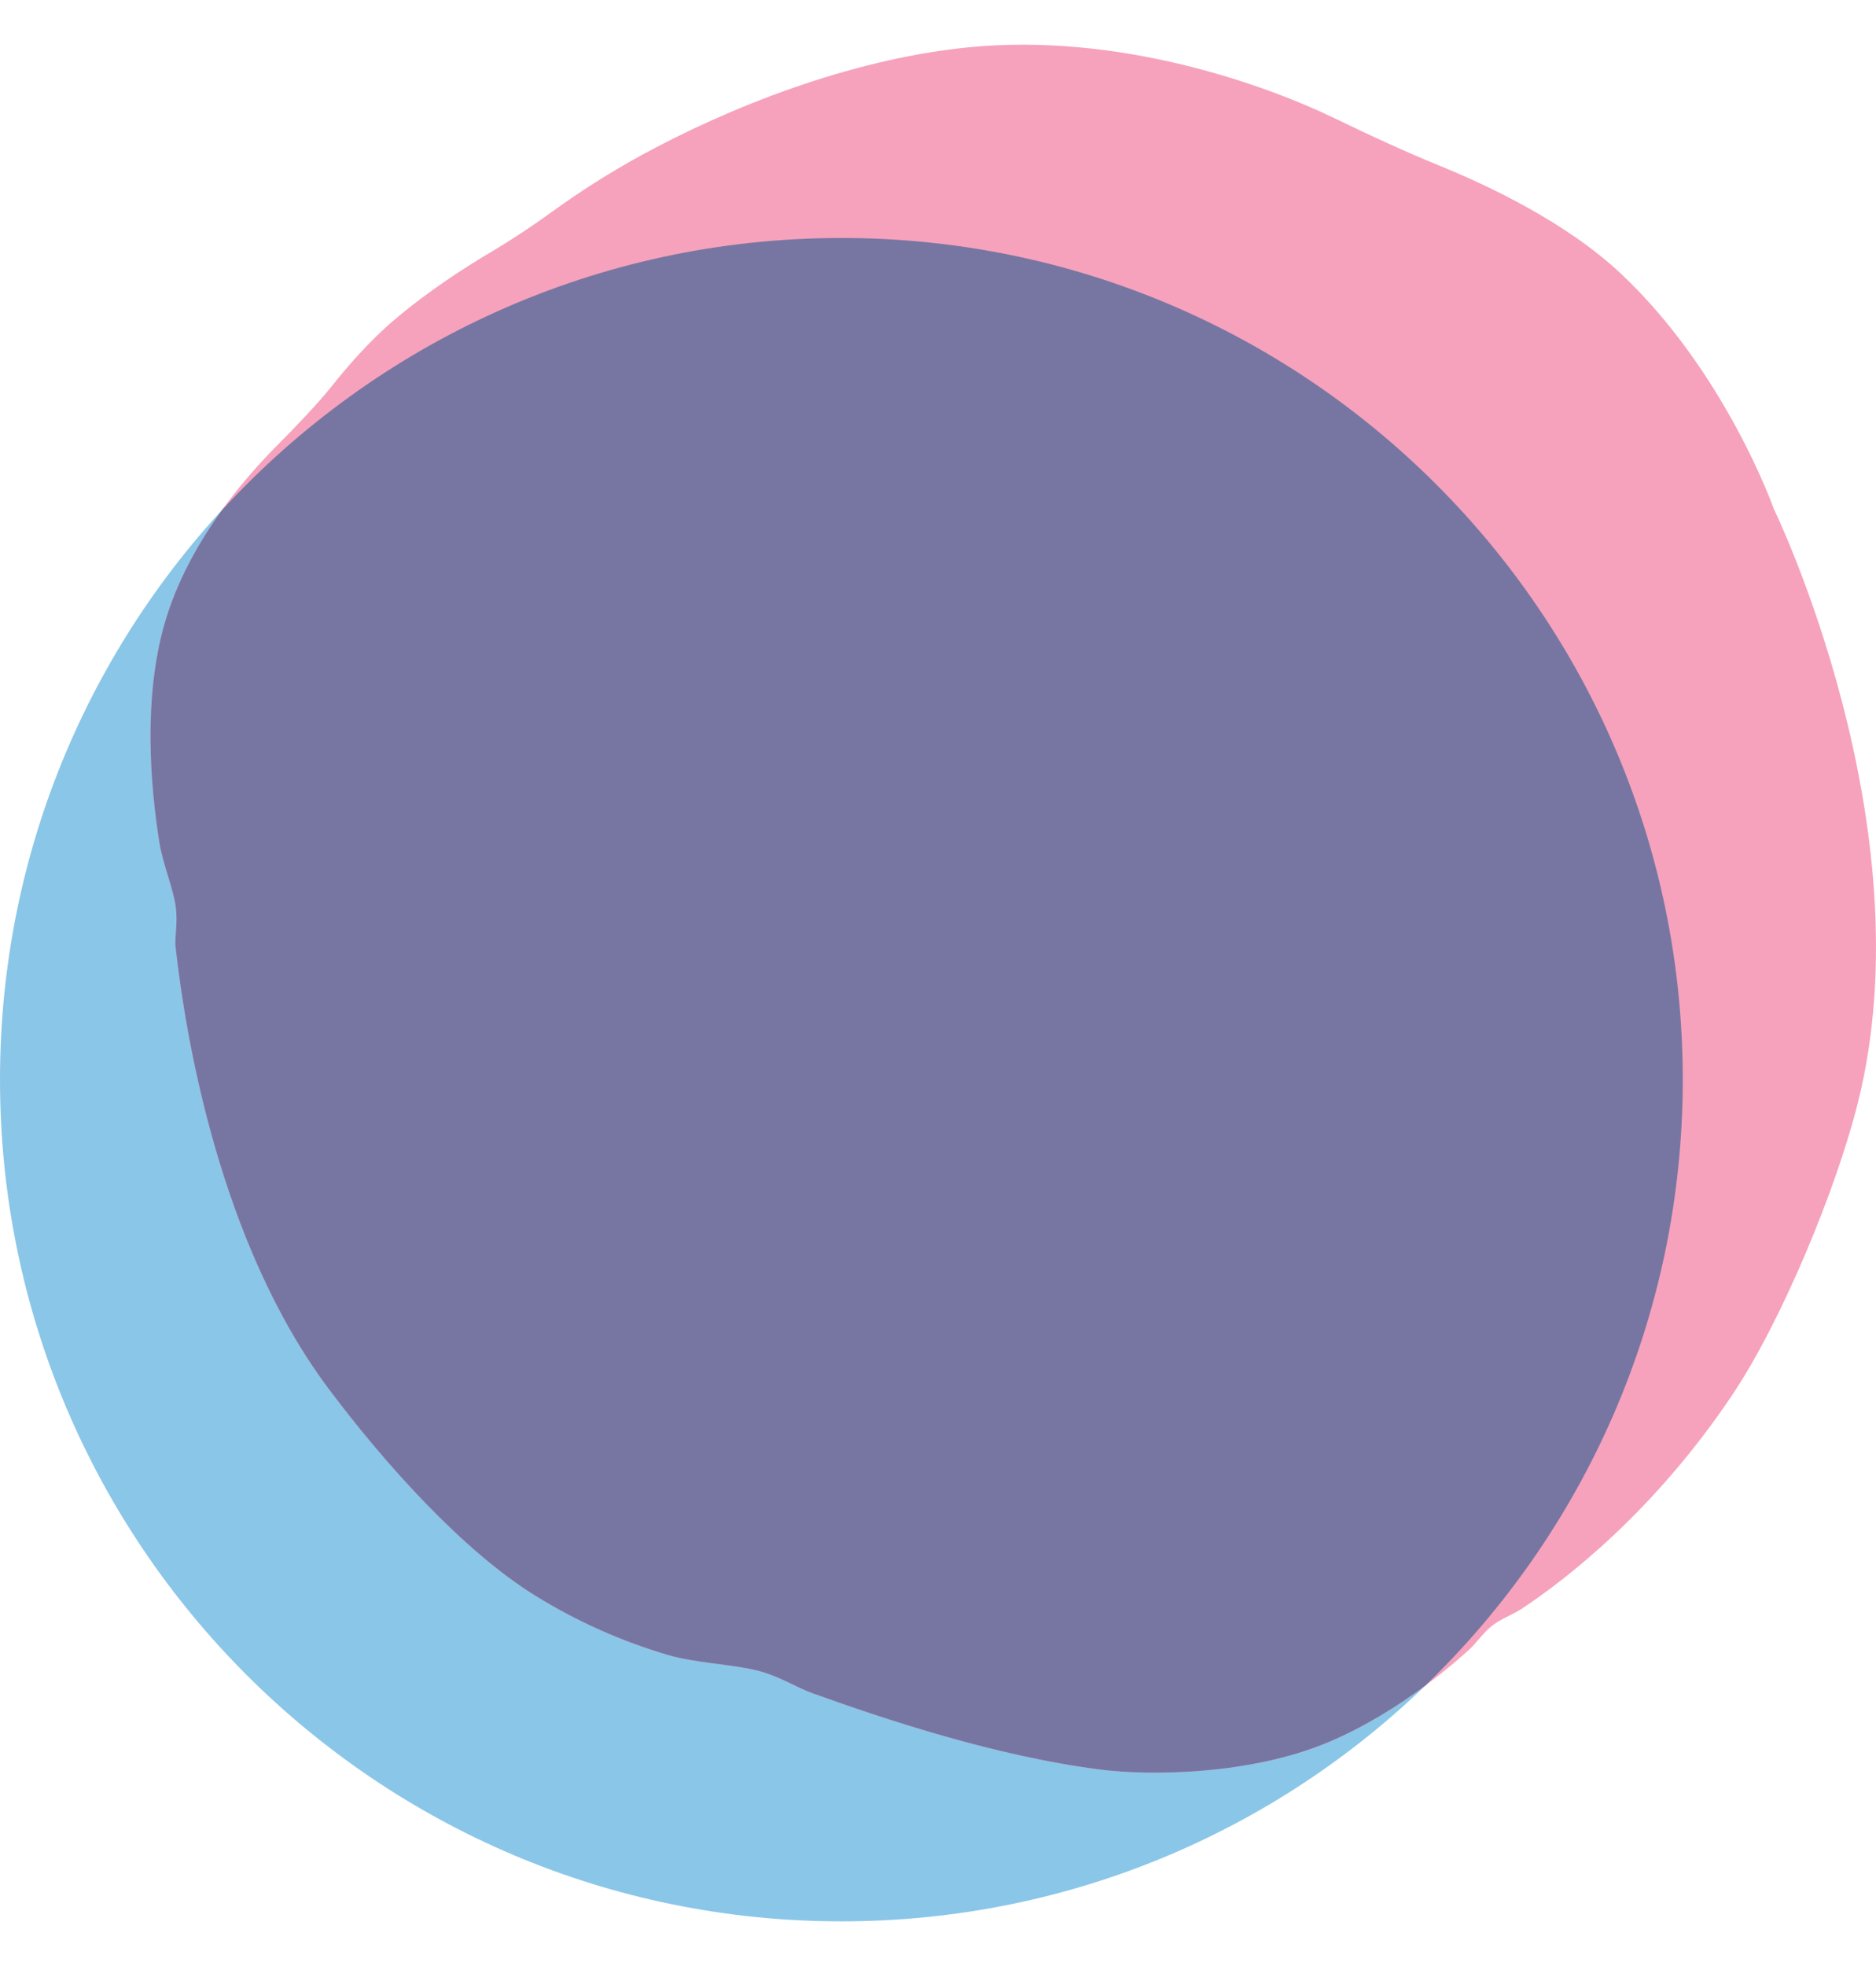 <svg width="21" height="22" viewBox="0 0 21 22" fill="none" xmlns="http://www.w3.org/2000/svg">
<path fill-rule="evenodd" clip-rule="evenodd" d="M9.419 2.663C14.62 2.663 18.837 6.88 18.837 12.081C18.837 17.283 14.62 21.5 9.419 21.5C4.217 21.5 0 17.283 0 12.081C0 6.88 4.217 2.663 9.419 2.663Z" fill="#8AC6E8"/>
<path fill-rule="evenodd" clip-rule="evenodd" d="M14.972 1.339C14.151 0.938 12.512 0.36 10.826 0.531C9.496 0.666 8.132 1.215 7.169 1.743C6.819 1.935 6.483 2.149 6.161 2.383C5.966 2.525 5.718 2.689 5.5 2.818C5.212 2.988 4.791 3.258 4.41 3.583C4.135 3.816 3.883 4.108 3.709 4.327C3.574 4.497 3.334 4.752 3.096 4.991C2.696 5.393 2.087 6.115 1.839 6.99C1.603 7.823 1.683 8.788 1.783 9.42C1.822 9.664 1.931 9.916 1.964 10.125C1.996 10.322 1.952 10.479 1.966 10.602C2.078 11.605 2.46 13.913 3.678 15.539C4.316 16.391 5.189 17.36 5.998 17.859C6.46 18.144 6.957 18.366 7.477 18.519C7.786 18.61 8.204 18.623 8.485 18.695C8.733 18.76 8.918 18.884 9.092 18.946C9.867 19.224 11.13 19.652 12.331 19.803C12.847 19.868 13.986 19.87 14.881 19.49C15.557 19.203 16.122 18.752 16.44 18.465C16.531 18.383 16.601 18.271 16.7 18.194C16.805 18.112 16.938 18.066 17.039 17.999C17.533 17.671 18.519 16.912 19.396 15.602C19.945 14.781 20.554 13.31 20.797 12.341C21.577 9.23 19.856 5.694 19.856 5.694C19.856 5.694 19.314 4.159 18.142 3.06C17.538 2.493 16.675 2.082 16.109 1.852C15.762 1.711 15.327 1.512 14.972 1.339Z" fill="#F6A2BC"/>
<path fill-rule="evenodd" clip-rule="evenodd" d="M18.837 12.081C18.837 14.744 17.732 17.148 15.956 18.861C15.658 19.082 15.29 19.316 14.881 19.49C13.986 19.87 12.847 19.868 12.331 19.803C11.13 19.652 9.867 19.224 9.092 18.946C8.918 18.884 8.733 18.76 8.485 18.695C8.204 18.623 7.786 18.61 7.477 18.519C6.957 18.366 6.46 18.144 5.998 17.859C5.189 17.36 4.316 16.391 3.678 15.539C2.46 13.913 2.078 11.605 1.966 10.602C1.952 10.479 1.996 10.322 1.964 10.125C1.931 9.916 1.822 9.665 1.783 9.42C1.683 8.788 1.603 7.823 1.839 6.99C1.976 6.507 2.223 6.07 2.485 5.708C4.206 3.836 6.675 2.663 9.419 2.663C14.621 2.663 18.837 6.88 18.837 12.081Z" fill="#7776A2"/>
</svg>
